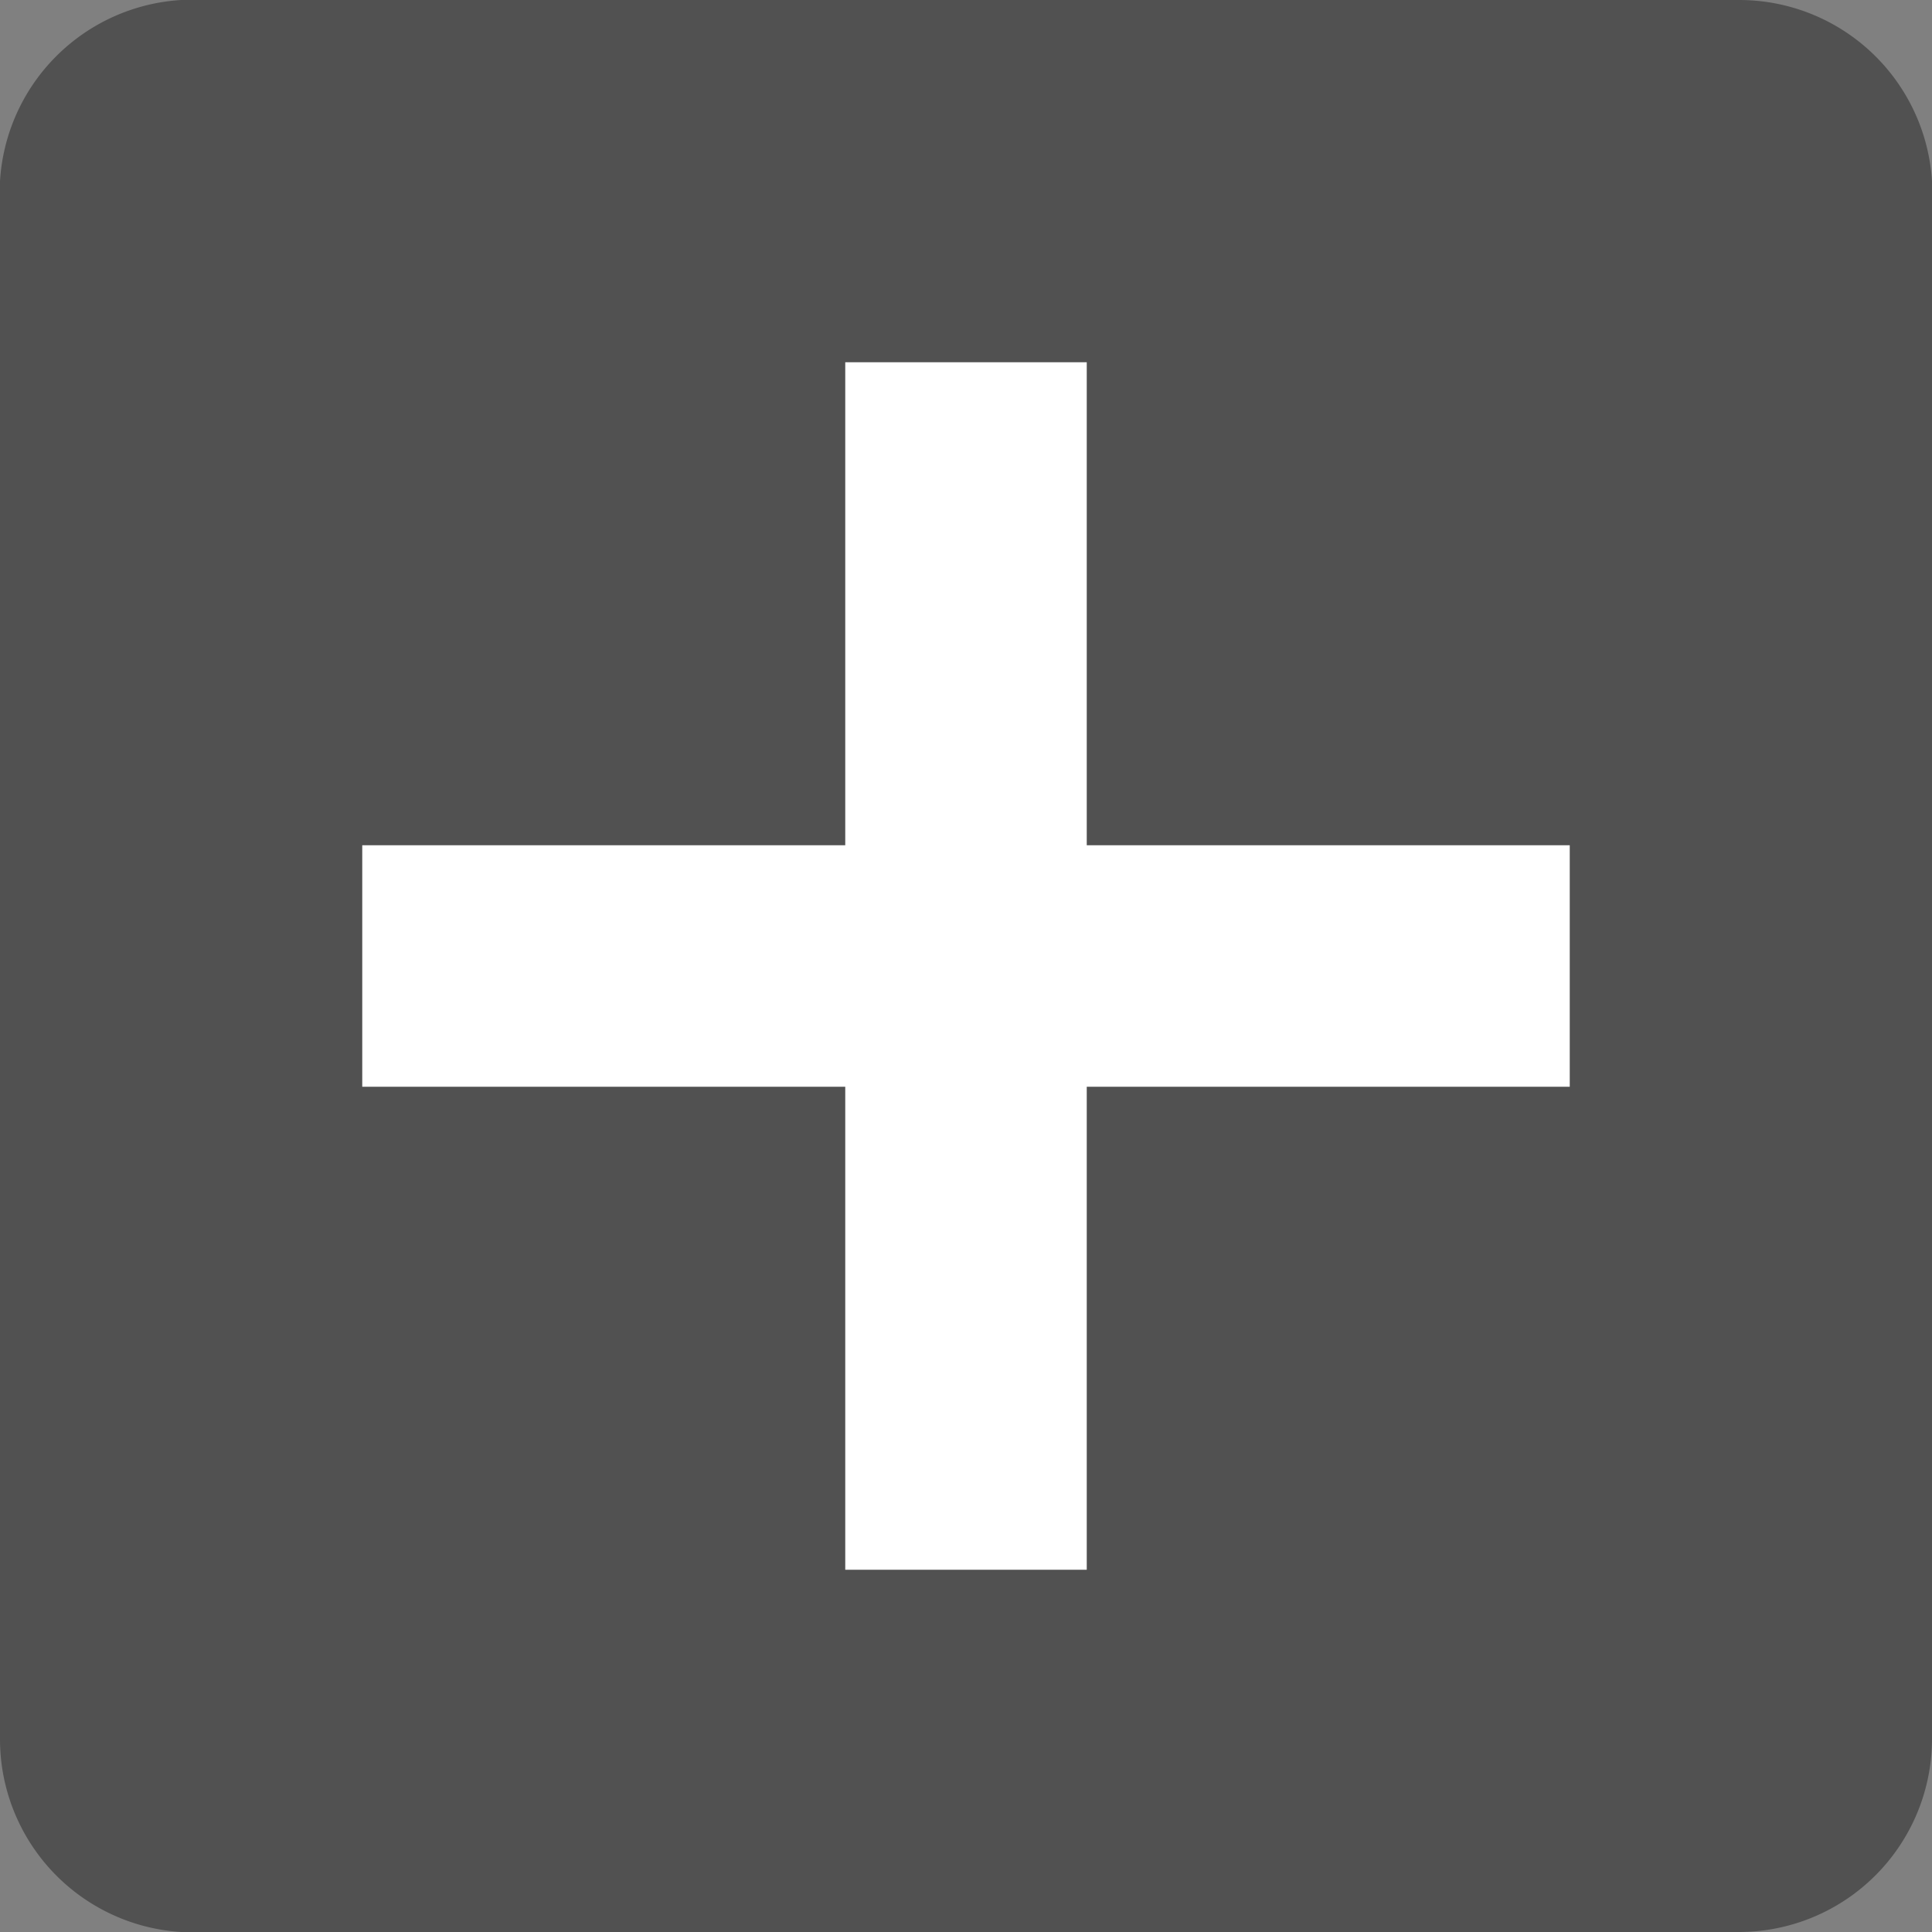 <svg id="Layer_1" data-name="Layer 1" xmlns="http://www.w3.org/2000/svg" viewBox="0 0 16 16">
  <rect x="0" y="0" width="16" height="16" fill="#808080" stroke="none"/>
  <title>plus_square</title>
  <path d="M1.5,0H14.4A1.6,1.6,0,0,1,16,1.5V14.4A1.6,1.6,0,0,1,14.4,16H1.5A1.6,1.6,0,0,1,0,14.4V1.5A1.6,1.6,0,0,1,1.5,0Z" fill="#515151"/>
  <rect x="7" y="3" width="2" height="10" fill="#fff"/>
  <rect x="3" y="7" width="10" height="2" fill="#fff"/>
</svg>
